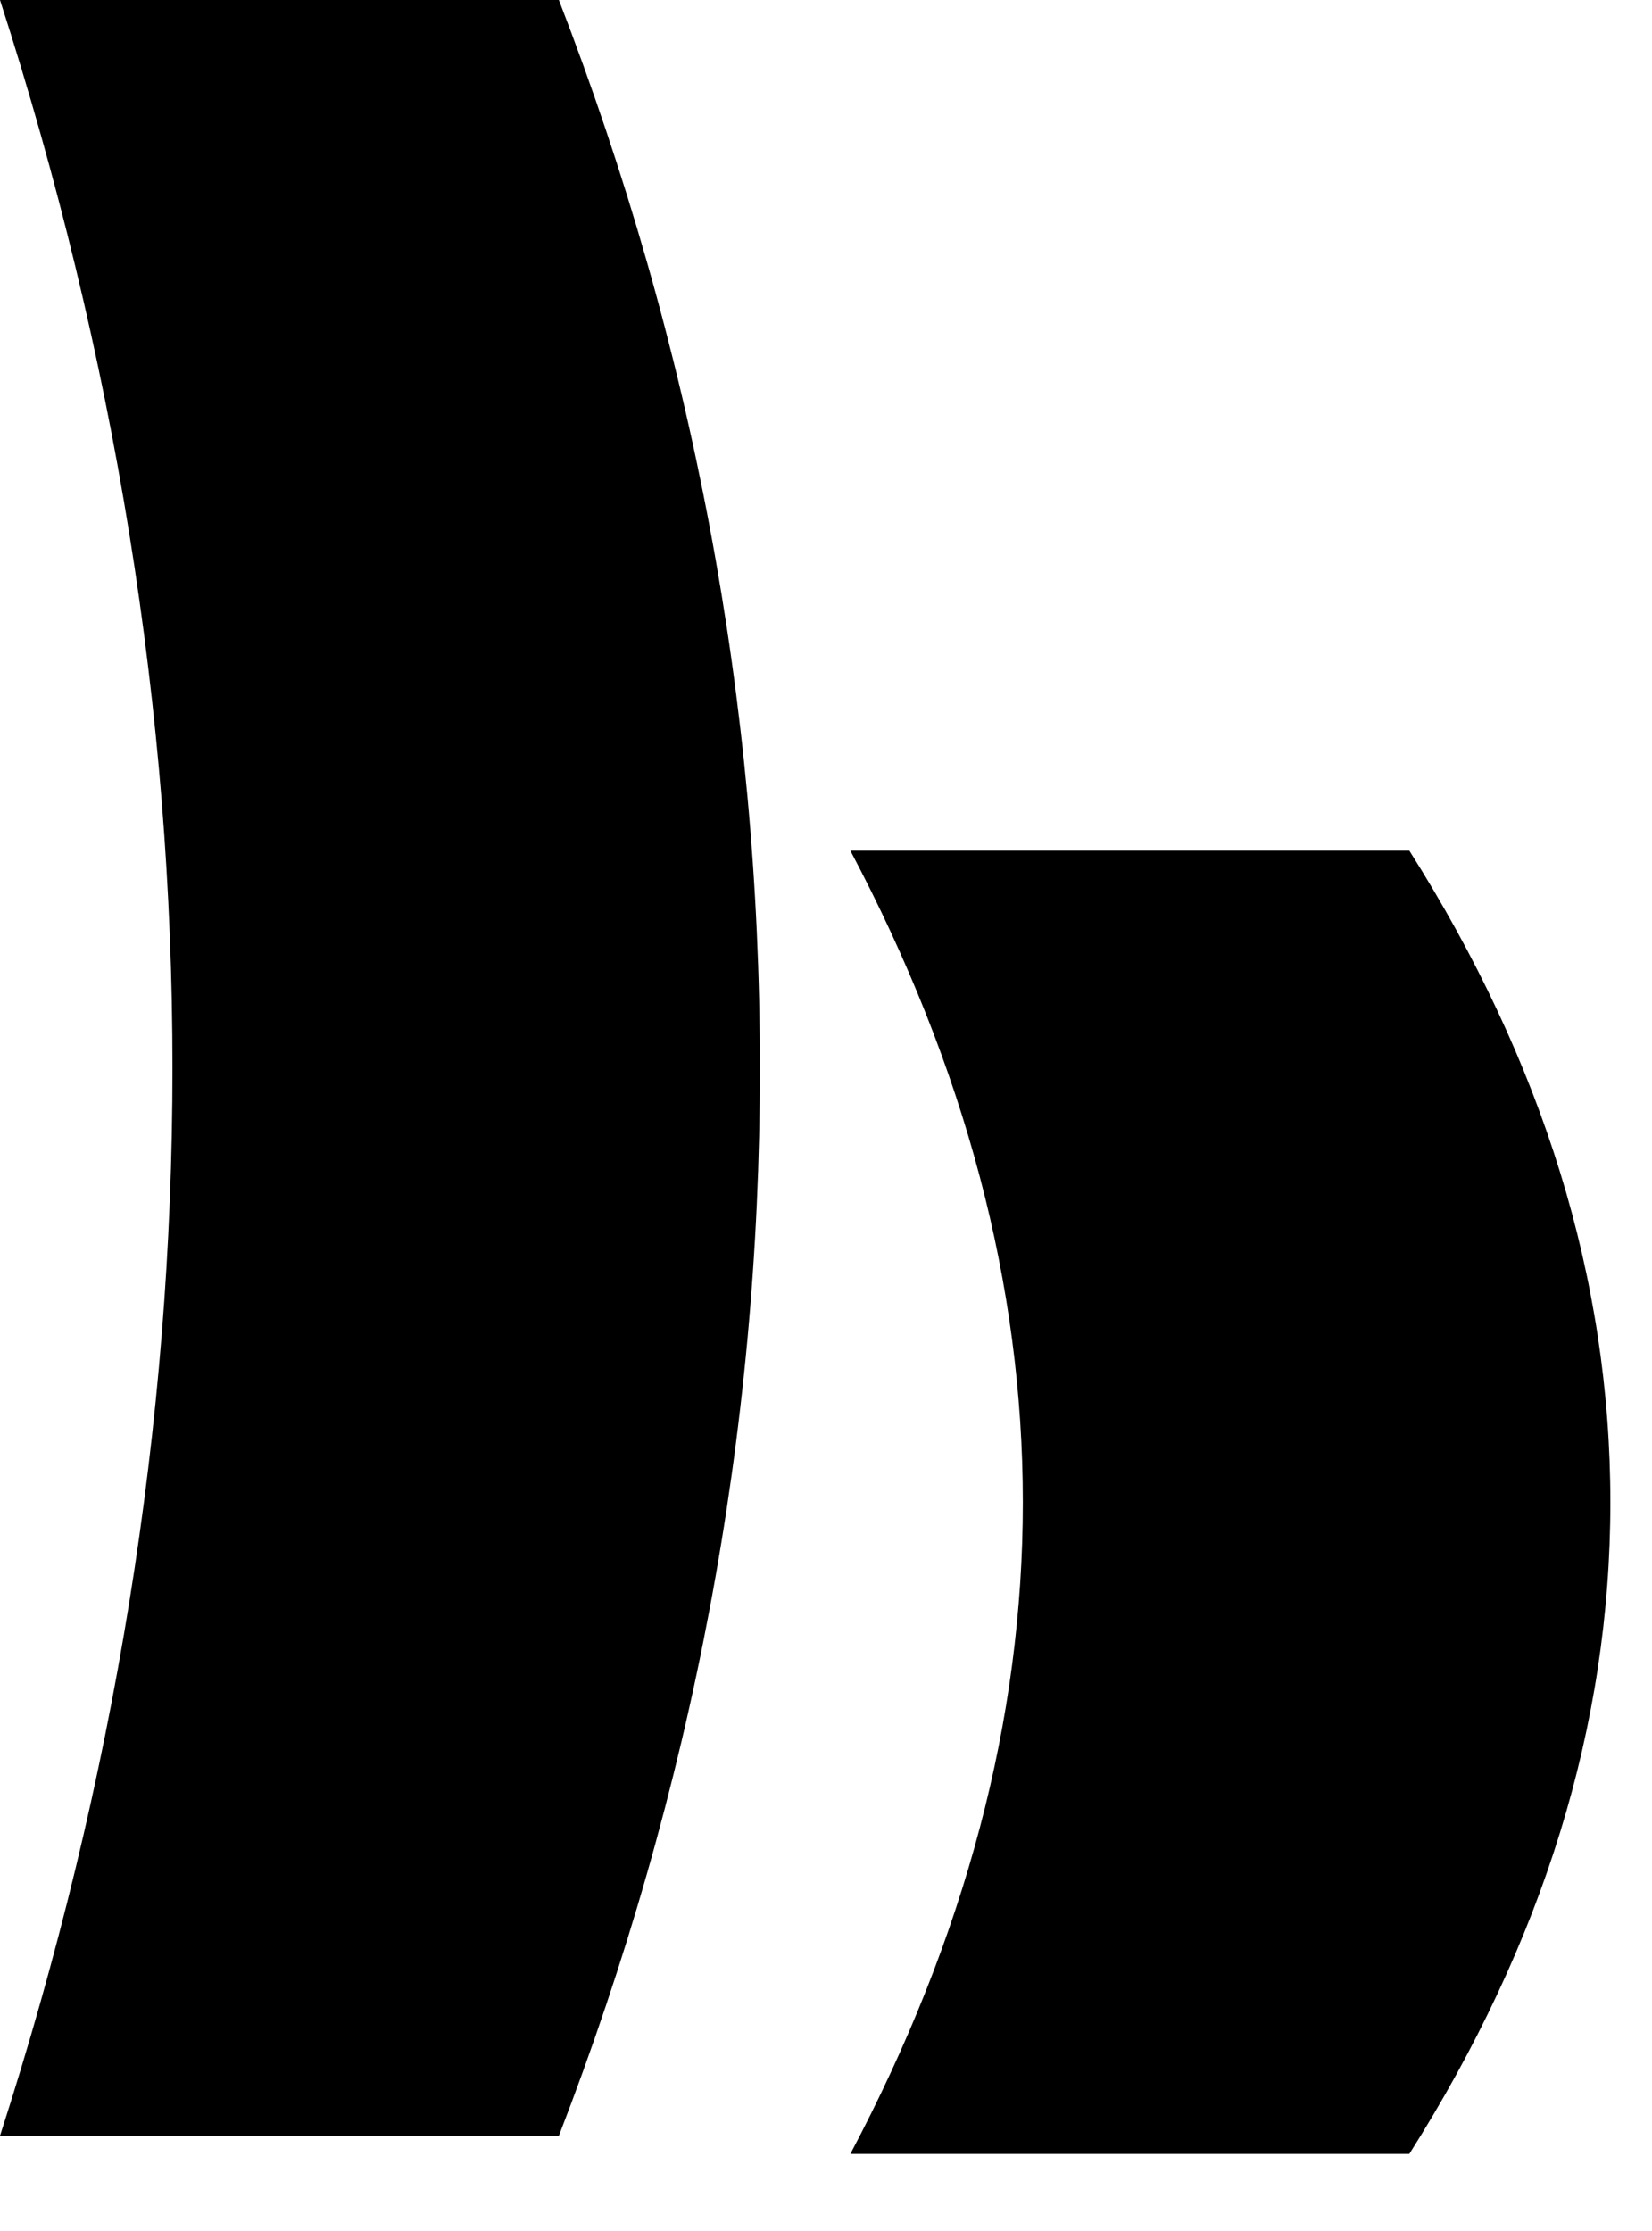 <svg width="20" height="27" xmlns="http://www.w3.org/2000/svg"><path d="M17.062 10.295c1.622 2.56 2.434 5.19 2.434 7.886 0 2.697-.812 5.326-2.434 7.886h-6.767c1.392-2.628 2.088-5.257 2.088-7.886 0-2.628-.696-5.257-2.088-7.886h6.767ZM6.766 0C8.39 4.196 9.2 8.504 9.2 12.924s-.811 8.728-2.434 12.924H0c1.392-4.308 2.088-8.616 2.088-12.924S1.392 4.308 0 0h6.766Z" fill="#000" fill-rule="evenodd"/></svg>